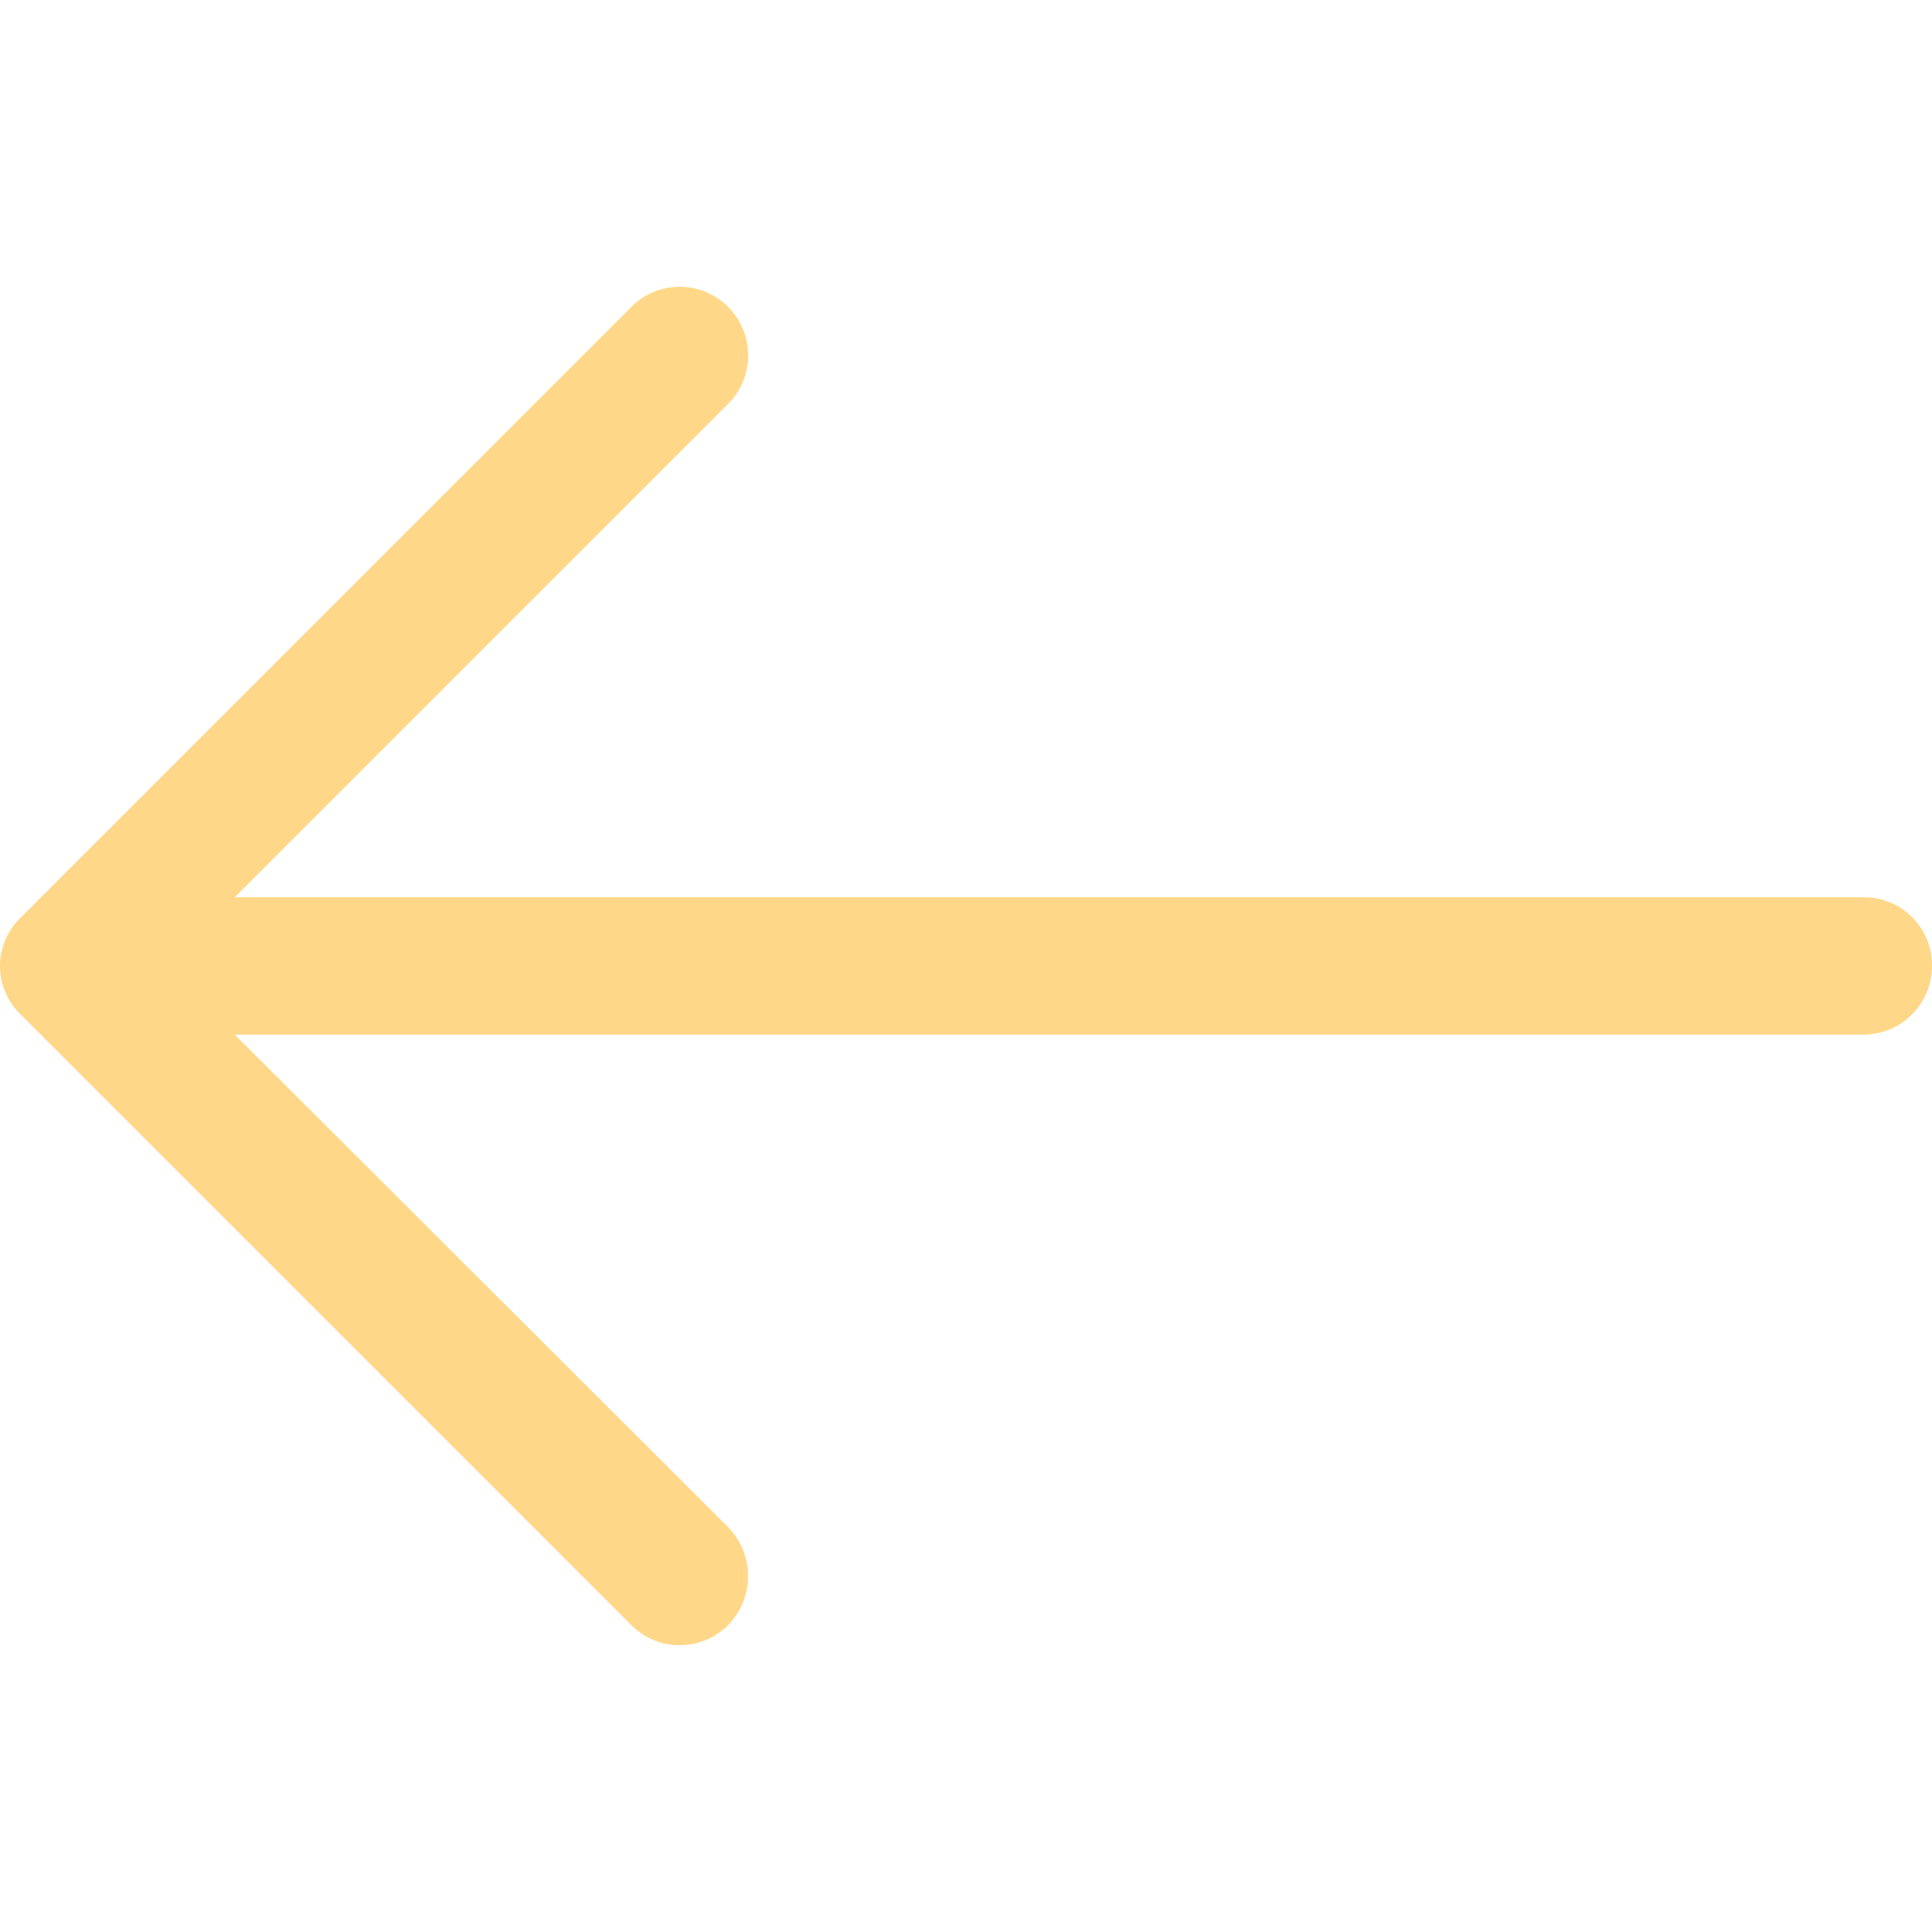 <?xml version="1.0" encoding="utf-8"?><svg width="29" height="29" fill="none" xmlns="http://www.w3.org/2000/svg" viewBox="0 0 29 29"><path d="M9.472 4.611a1.024 1.024 0 0 1 1.461 0 1.031 1.031 0 0 1 0 1.447l-7.41 7.41h24.454A1.02 1.02 0 0 1 29 14.493a1.03 1.03 0 0 1-1.023 1.037H3.523l7.41 7.397a1.05 1.05 0 0 1 0 1.462 1.024 1.024 0 0 1-1.461 0L.307 15.224a1.007 1.007 0 0 1 0-1.447l9.165-9.166z" fill="#FFD788"/></svg>